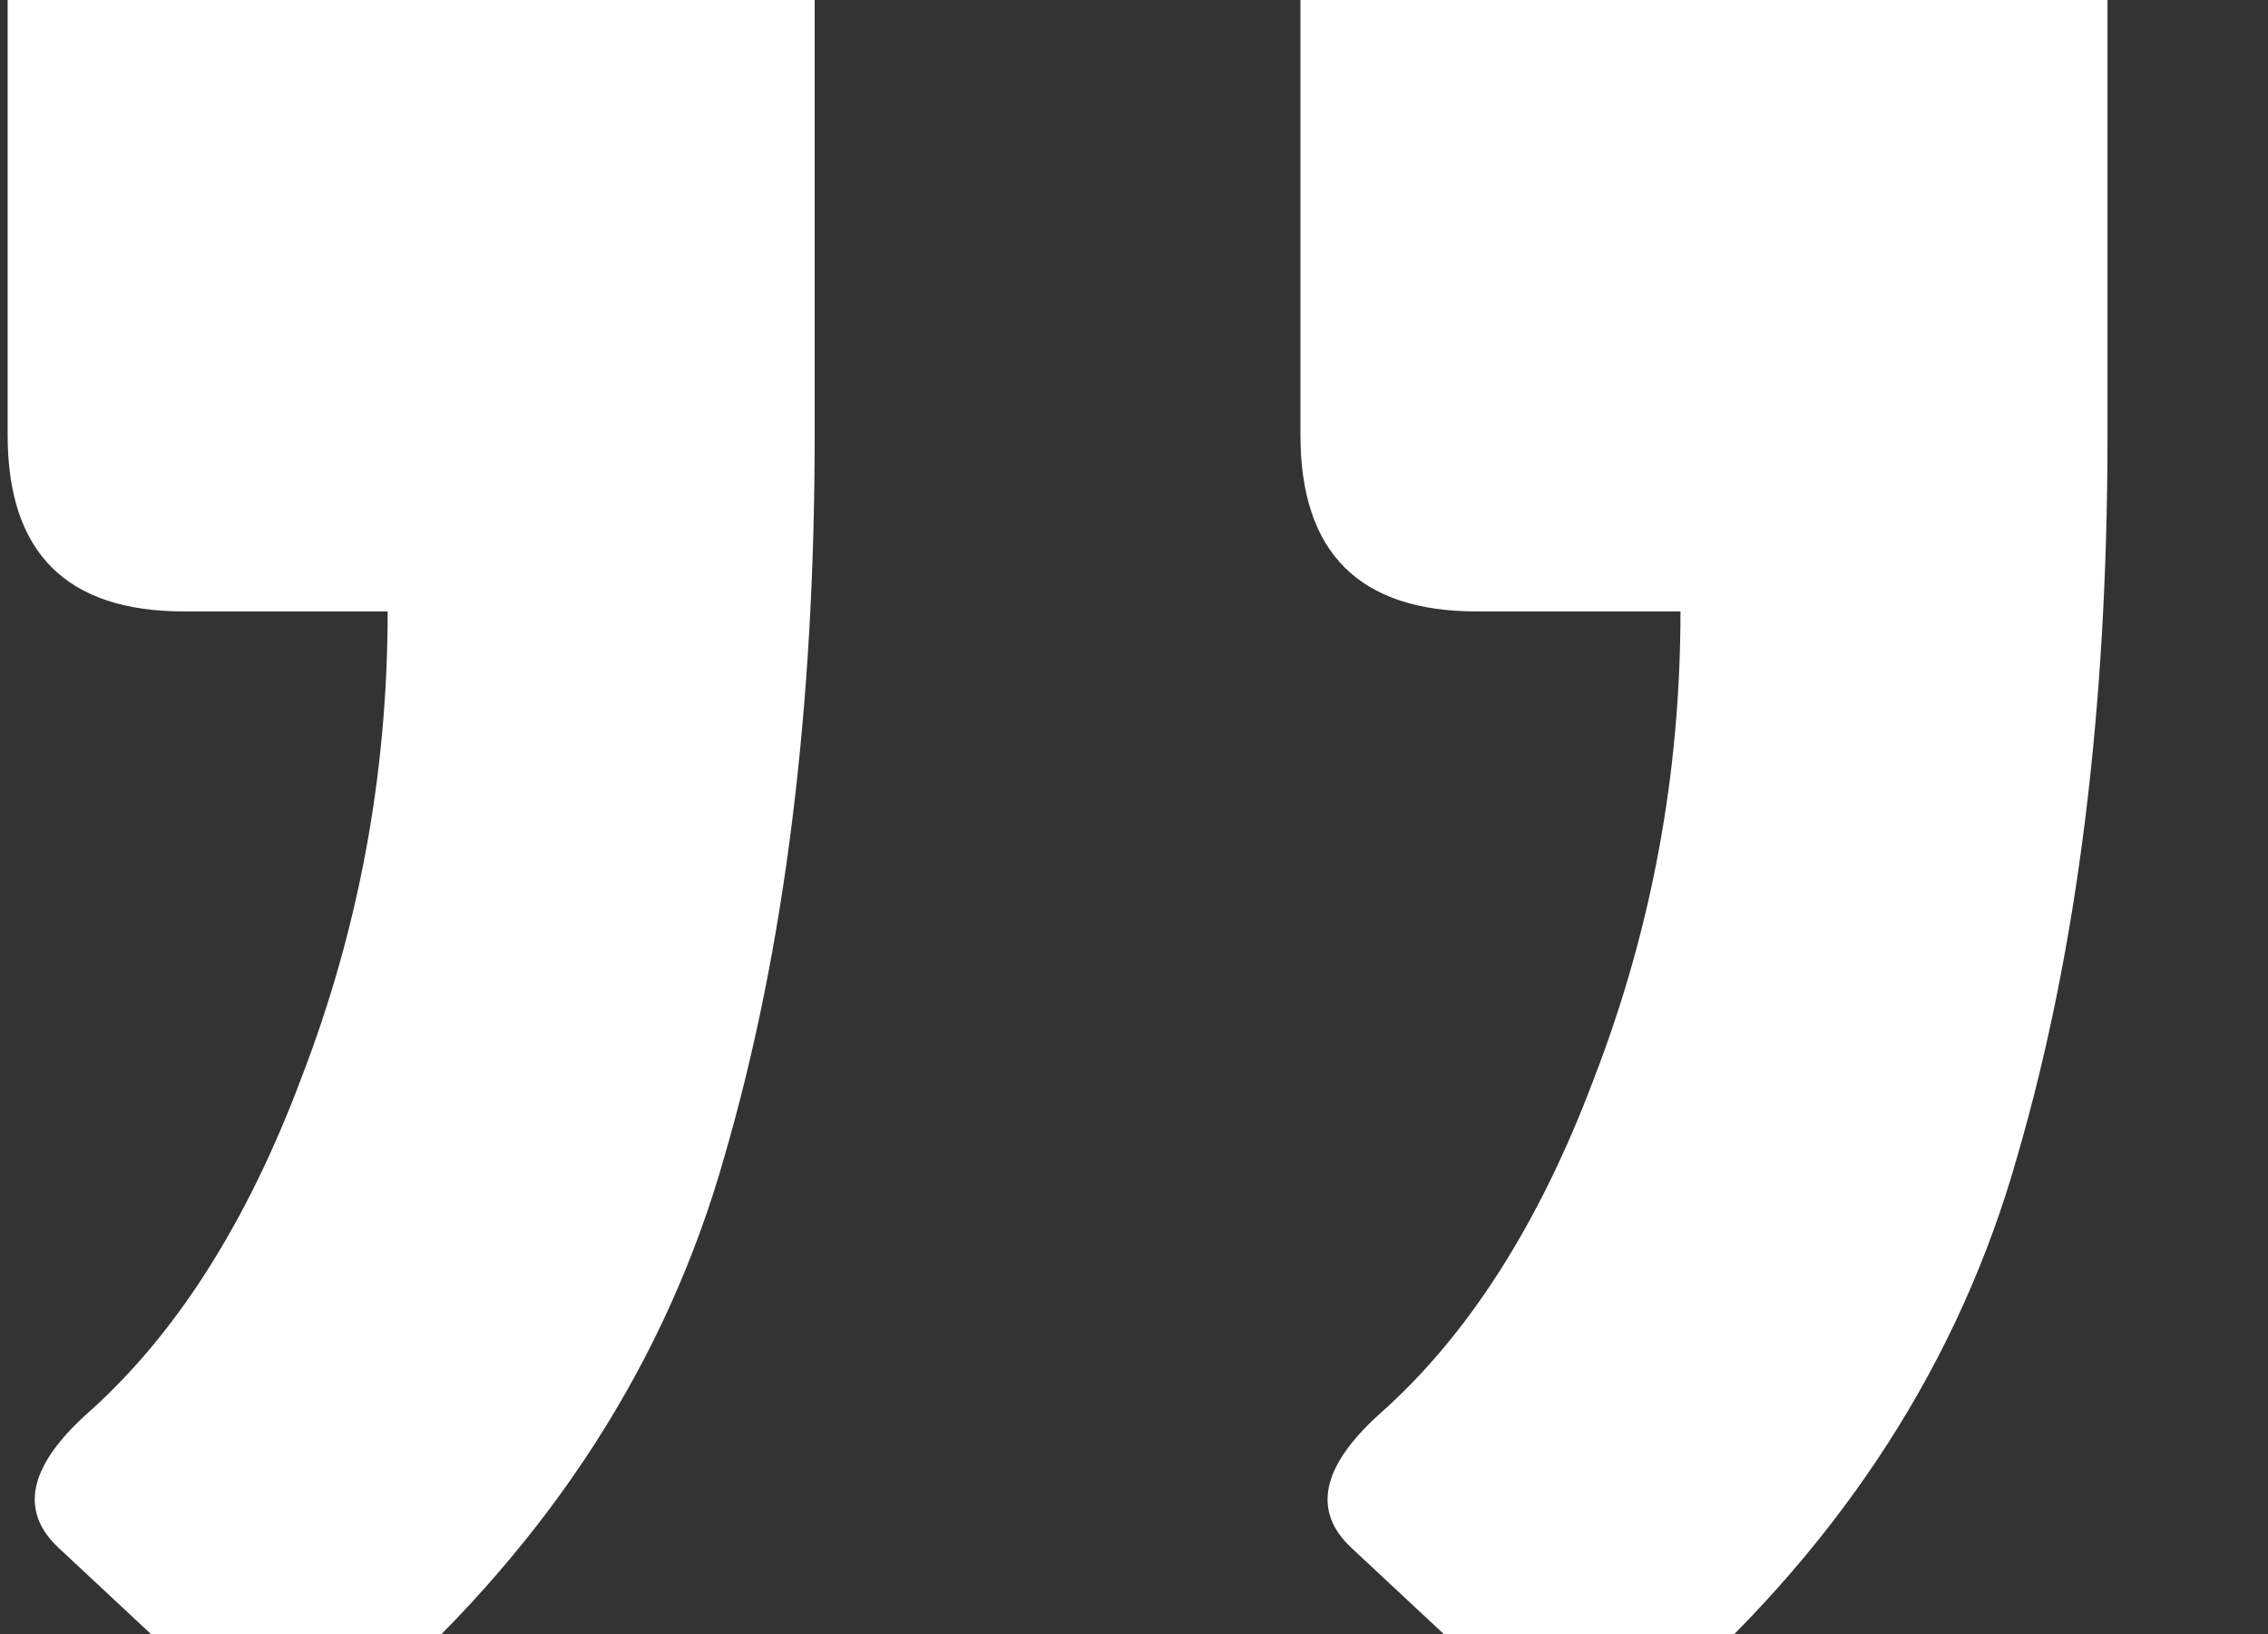 <svg width="186" height="134" viewBox="0 0 186 134" fill="none" xmlns="http://www.w3.org/2000/svg">
<rect x="0" y="0" width="186" height="134" fill="#333333" stroke="none"/>
<g clip-path="url(#clip0_2845_1156)">
<path d="M121.11 50.14C111.472 50.14 106.652 45.32 106.652 35.682V-3.516C106.652 -13.154 111.472 -17.974 121.11 -17.974H158.38C168.019 -17.974 172.838 -13.154 172.838 -3.516V35.682C172.838 58.172 170.375 77.878 165.448 94.799C160.736 111.506 151.312 126.178 137.175 138.815C132.463 142.885 128.5 143.421 125.287 140.422L110.829 126.928C107.616 123.929 108.366 120.288 113.078 116.004C120.361 109.578 126.251 100.368 130.749 88.373C135.461 76.164 137.817 63.42 137.817 50.14H121.11ZM15.085 50.14C5.446 50.14 0.627 45.32 0.627 35.682V-3.516C0.627 -13.154 5.446 -17.974 15.085 -17.974H52.355C61.993 -17.974 66.812 -13.154 66.812 -3.516V35.682C66.812 58.172 64.349 77.878 59.423 94.799C54.711 111.506 45.286 126.178 31.149 138.815C26.437 142.885 22.475 143.421 19.262 140.422L4.804 126.928C1.591 123.929 2.34 120.288 7.053 116.004C14.335 109.578 20.226 100.368 24.724 88.373C29.436 76.164 31.792 63.42 31.792 50.14H15.085Z" fill="white"/>
</g>
<defs>
<clipPath id="clip0_2845_1156">
<rect width="186" height="134" fill="white"/>
</clipPath>
</defs>
</svg>

